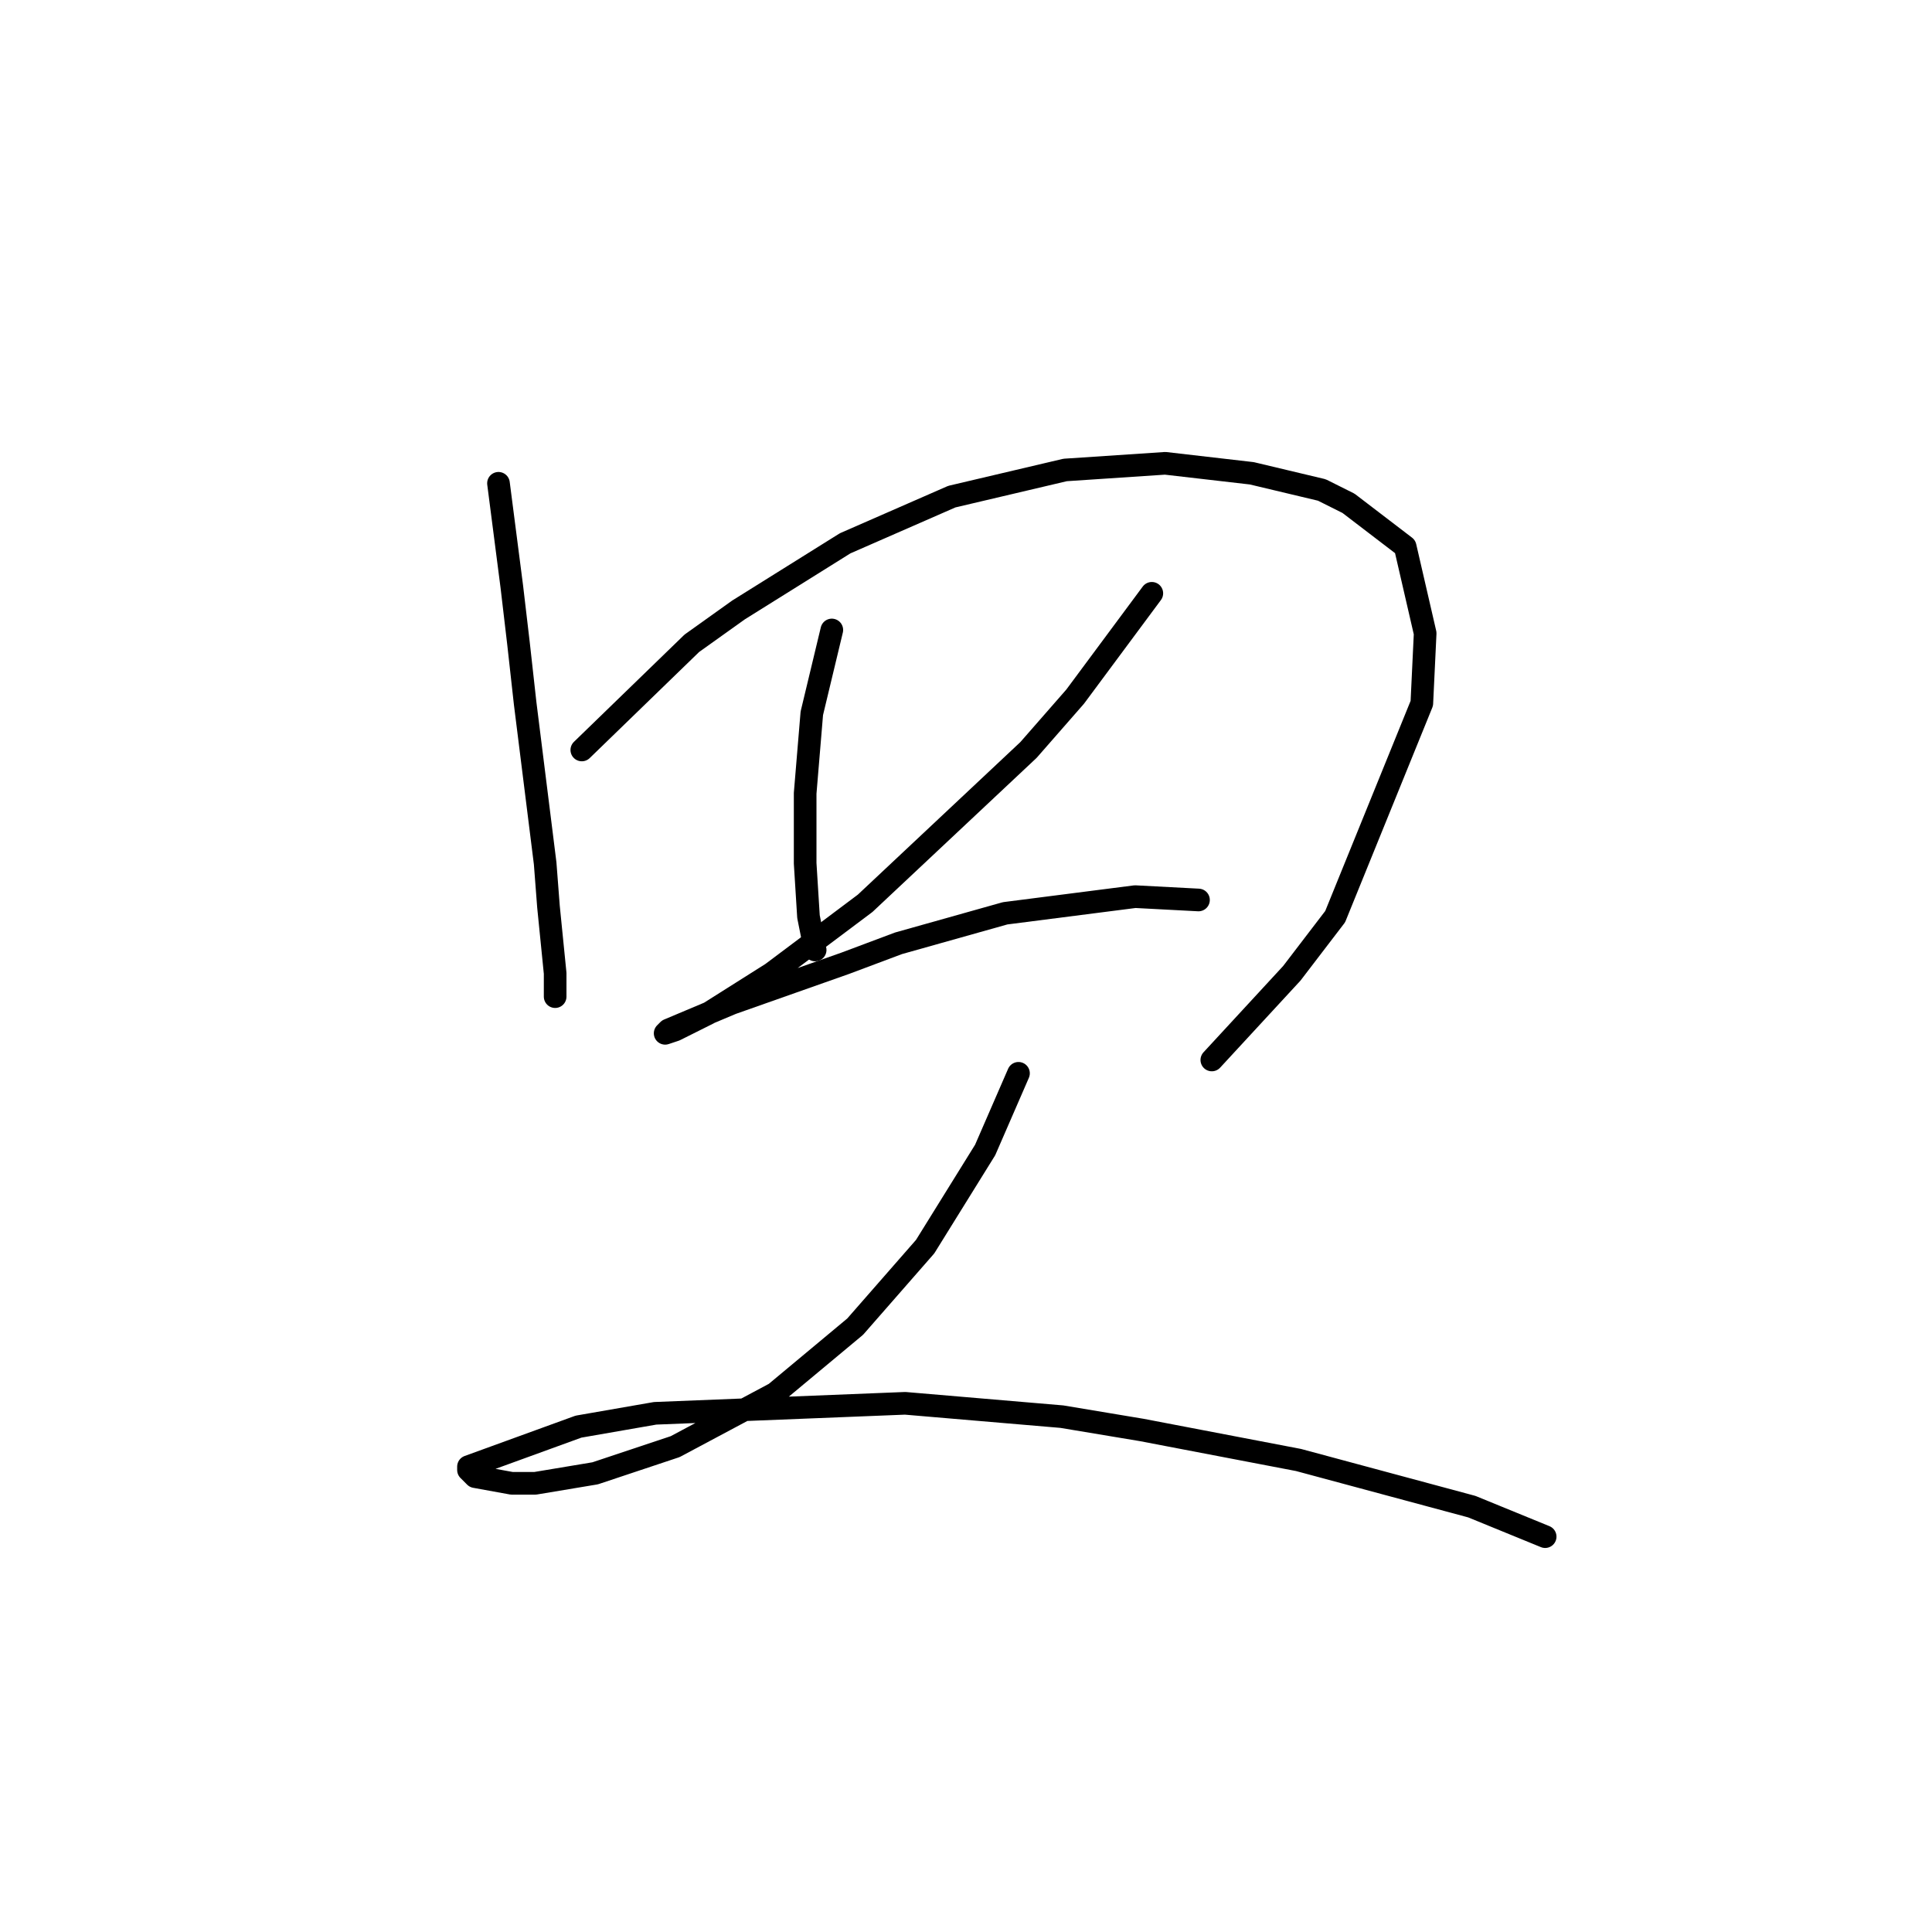 <?xml version="1.0" standalone="no"?>
    <svg width="256" height="256" xmlns="http://www.w3.org/2000/svg" version="1.1">
    <polyline stroke="black" stroke-width="3" stroke-linecap="round" fill="transparent" stroke-linejoin="round" points="66.051 64.04 67.818 77.733 68.701 85.241 69.585 93.192 72.235 114.393 72.676 120.135 73.56 128.968 73.56 132.06 73.56 132.06 " />
        <polyline stroke="black" stroke-width="3" stroke-linecap="round" fill="transparent" stroke-linejoin="round" points="77.093 99.375 91.669 85.241 97.853 80.824 111.987 71.991 126.121 65.807 141.138 62.273 154.389 61.39 165.873 62.715 175.148 64.924 178.682 66.69 186.191 72.432 188.841 83.916 188.399 93.192 176.915 121.46 171.173 128.968 160.573 140.452 160.573 140.452 " />
        <polyline stroke="black" stroke-width="3" stroke-linecap="round" fill="transparent" stroke-linejoin="round" points="110.22 83.475 107.57 94.517 107.128 99.817 106.687 105.117 106.687 114.393 107.128 121.46 108.012 125.877 108.012 125.877 " />
        <polyline stroke="black" stroke-width="3" stroke-linecap="round" fill="transparent" stroke-linejoin="round" points="152.622 78.616 142.463 92.308 136.28 99.375 114.637 119.693 102.27 128.968 93.878 134.269 89.461 136.477 88.136 136.919 88.577 136.477 96.969 132.944 111.987 127.643 119.054 124.993 133.188 121.018 150.414 118.81 158.806 119.251 158.806 119.251 " />
        <polyline stroke="black" stroke-width="3" stroke-linecap="round" fill="transparent" stroke-linejoin="round" points="134.955 142.219 130.538 152.378 122.587 165.187 113.312 175.788 102.711 184.621 89.461 191.688 78.86 195.222 70.91 196.547 67.818 196.547 62.959 195.664 62.076 194.78 62.076 194.338 76.652 189.038 86.811 187.271 119.937 185.946 140.697 187.713 151.297 189.48 172.057 193.455 195.024 199.639 204.742 203.614 204.742 203.614 " />
        </svg>